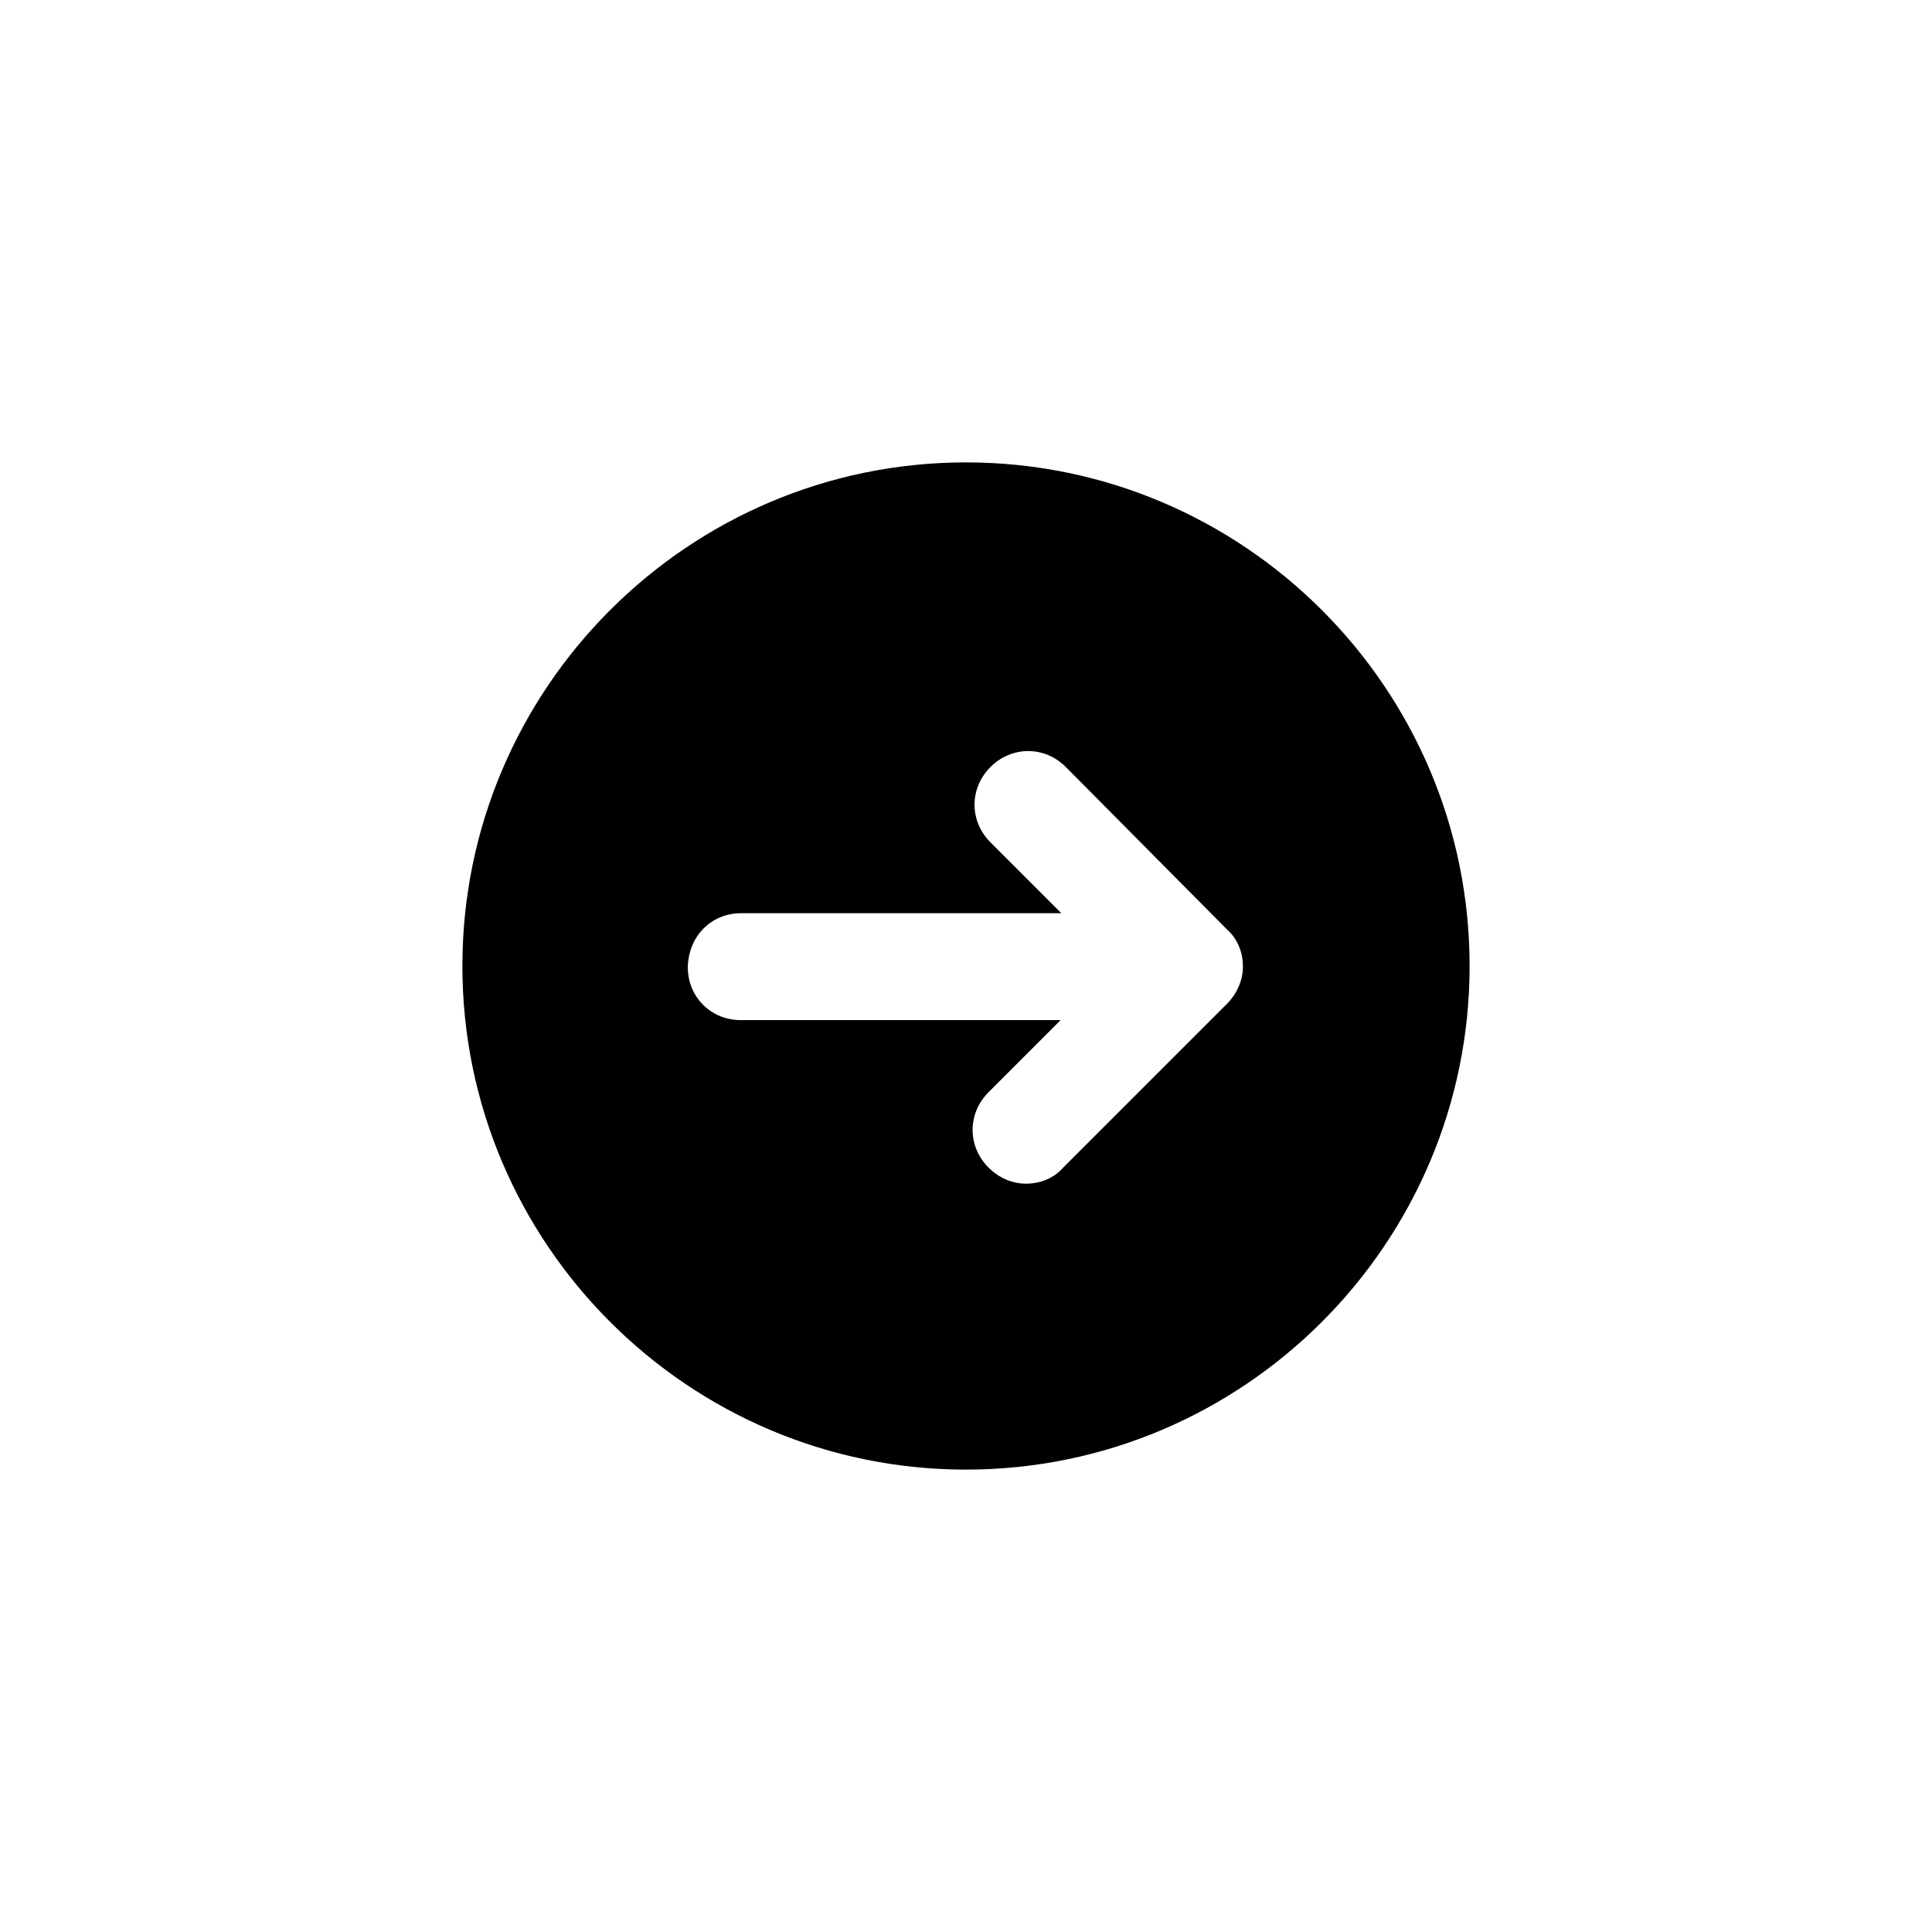 <svg style="" data-layer-last-child="true" preserveAspectRatio="none" xmlns="http://www.w3.org/2000/svg" xmlns:xlink="http://www.w3.org/1999/xlink" version="1.1" id="Layer_1" x="0px" y="0px" viewBox="0 0 300 300" xml:space="preserve"><style type="text/css">
	.st0{fill-rule:evenodd;clip-rule:evenodd;}
</style><path d="M150,228.2c43.1,0,78.2-35.1,78.2-78.2S193.1,71.8,150,71.8S71.8,106.9,71.8,150S106.9,228.2,150,228.2z M115.1,141.8h49.7  l-11-11c-3.3-3.3-3.3-8.4,0-11.7c3.3-3.3,8.4-3.3,11.7,0l25,25.2c1.7,1.5,2.5,3.6,2.5,5.8s-1,4.3-2.5,5.8l-25.4,25.4  c-1.5,1.7-3.6,2.5-5.8,2.5c-2,0-4.1-0.8-5.8-2.5c-3.3-3.3-3.3-8.4,0-11.7l11.2-11.2h-49.7c-4.6,0-8.2-3.6-8.2-8.2  C106.9,145.4,110.4,141.8,115.1,141.8z"/></svg>